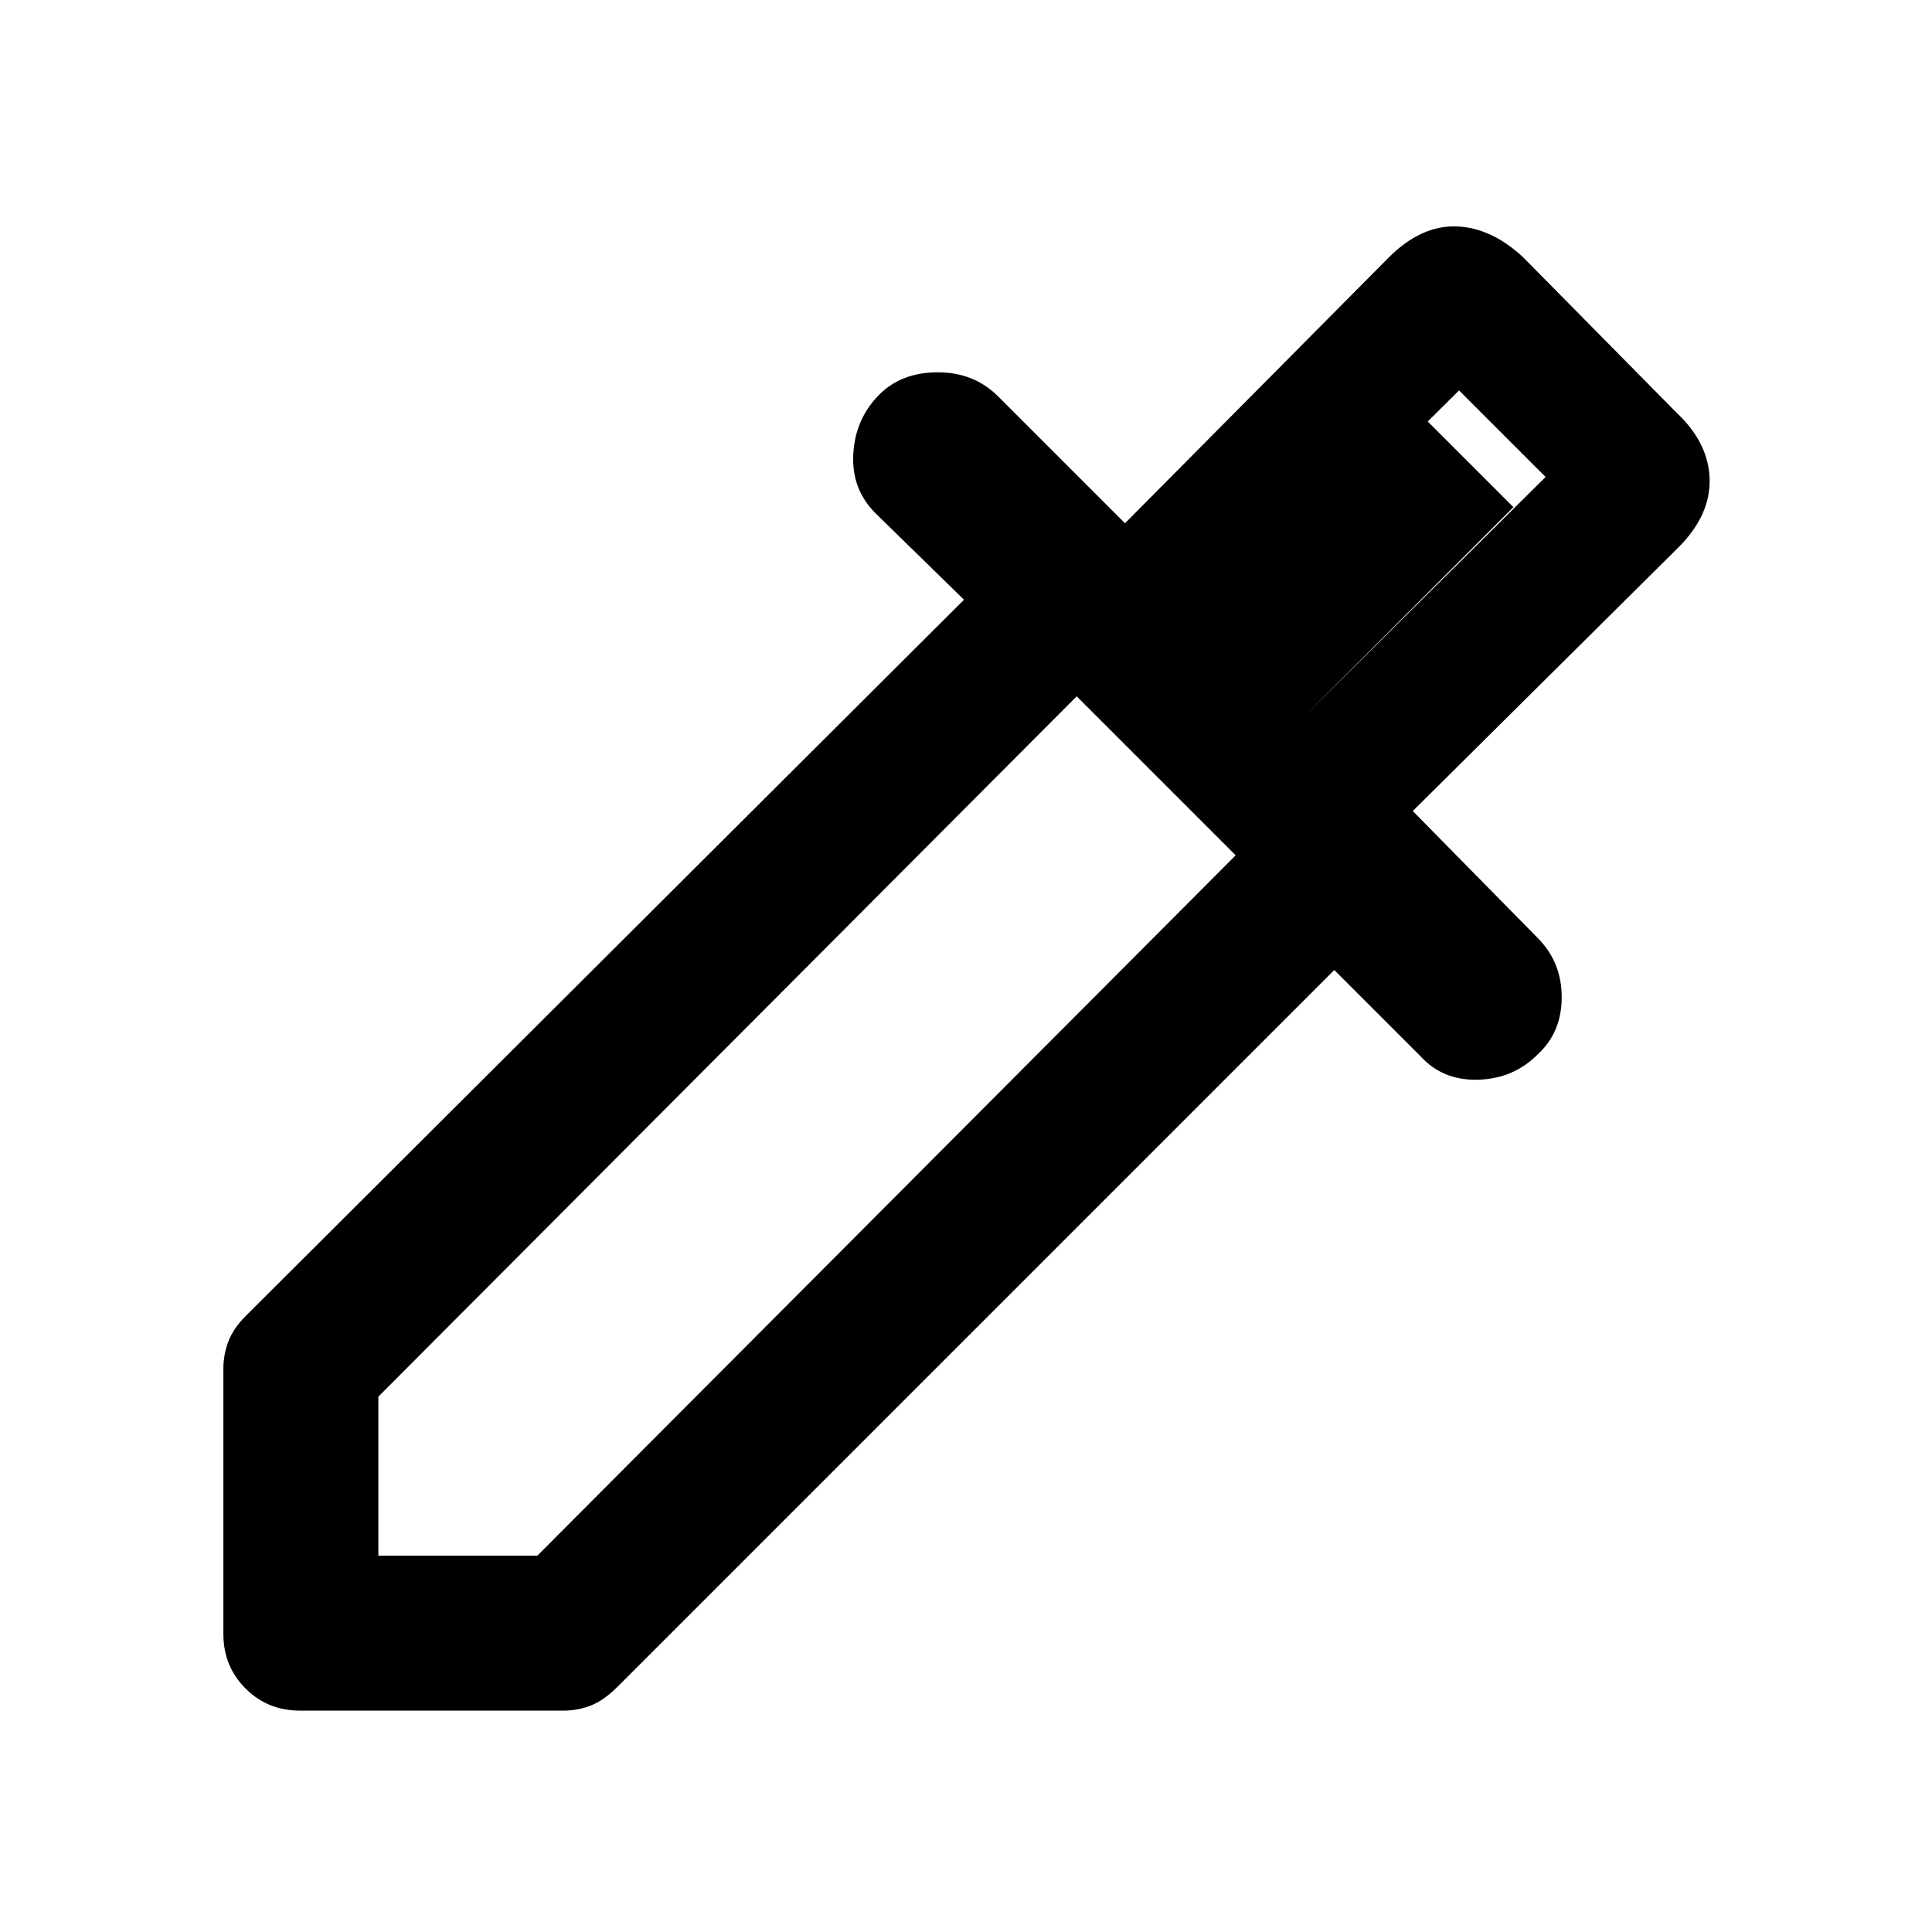 <svg xmlns="http://www.w3.org/2000/svg" height="48" width="48"><path d="M7.45 42.5Q6.65 42.5 6.1 41.95Q5.55 41.4 5.55 40.6V34Q5.55 33.65 5.675 33.325Q5.8 33 6.1 32.7L23.95 14.9L21.75 12.75Q21.15 12.15 21.2 11.275Q21.25 10.4 21.85 9.8Q22.4 9.25 23.3 9.25Q24.2 9.25 24.8 9.85L27.95 13L34.5 6.4Q35.3 5.6 36.175 5.625Q37.05 5.65 37.85 6.4L41.65 10.25Q42.45 11 42.475 11.9Q42.5 12.8 41.7 13.6L35.1 20.15L38.2 23.3Q38.8 23.9 38.8 24.775Q38.8 25.65 38.2 26.2Q37.6 26.8 36.725 26.825Q35.85 26.85 35.3 26.25L33.15 24.1L15.35 41.9Q15 42.25 14.675 42.375Q14.35 42.5 14 42.5ZM9.4 38.65H13.35L30.7 21.25L26.75 17.3L9.4 34.7ZM32.35 17.85 38.4 11.85 36.25 9.7 30.2 15.7ZM32.35 17.85 30.2 15.7 35.45 10.45 37.6 12.6Z"/></svg>
